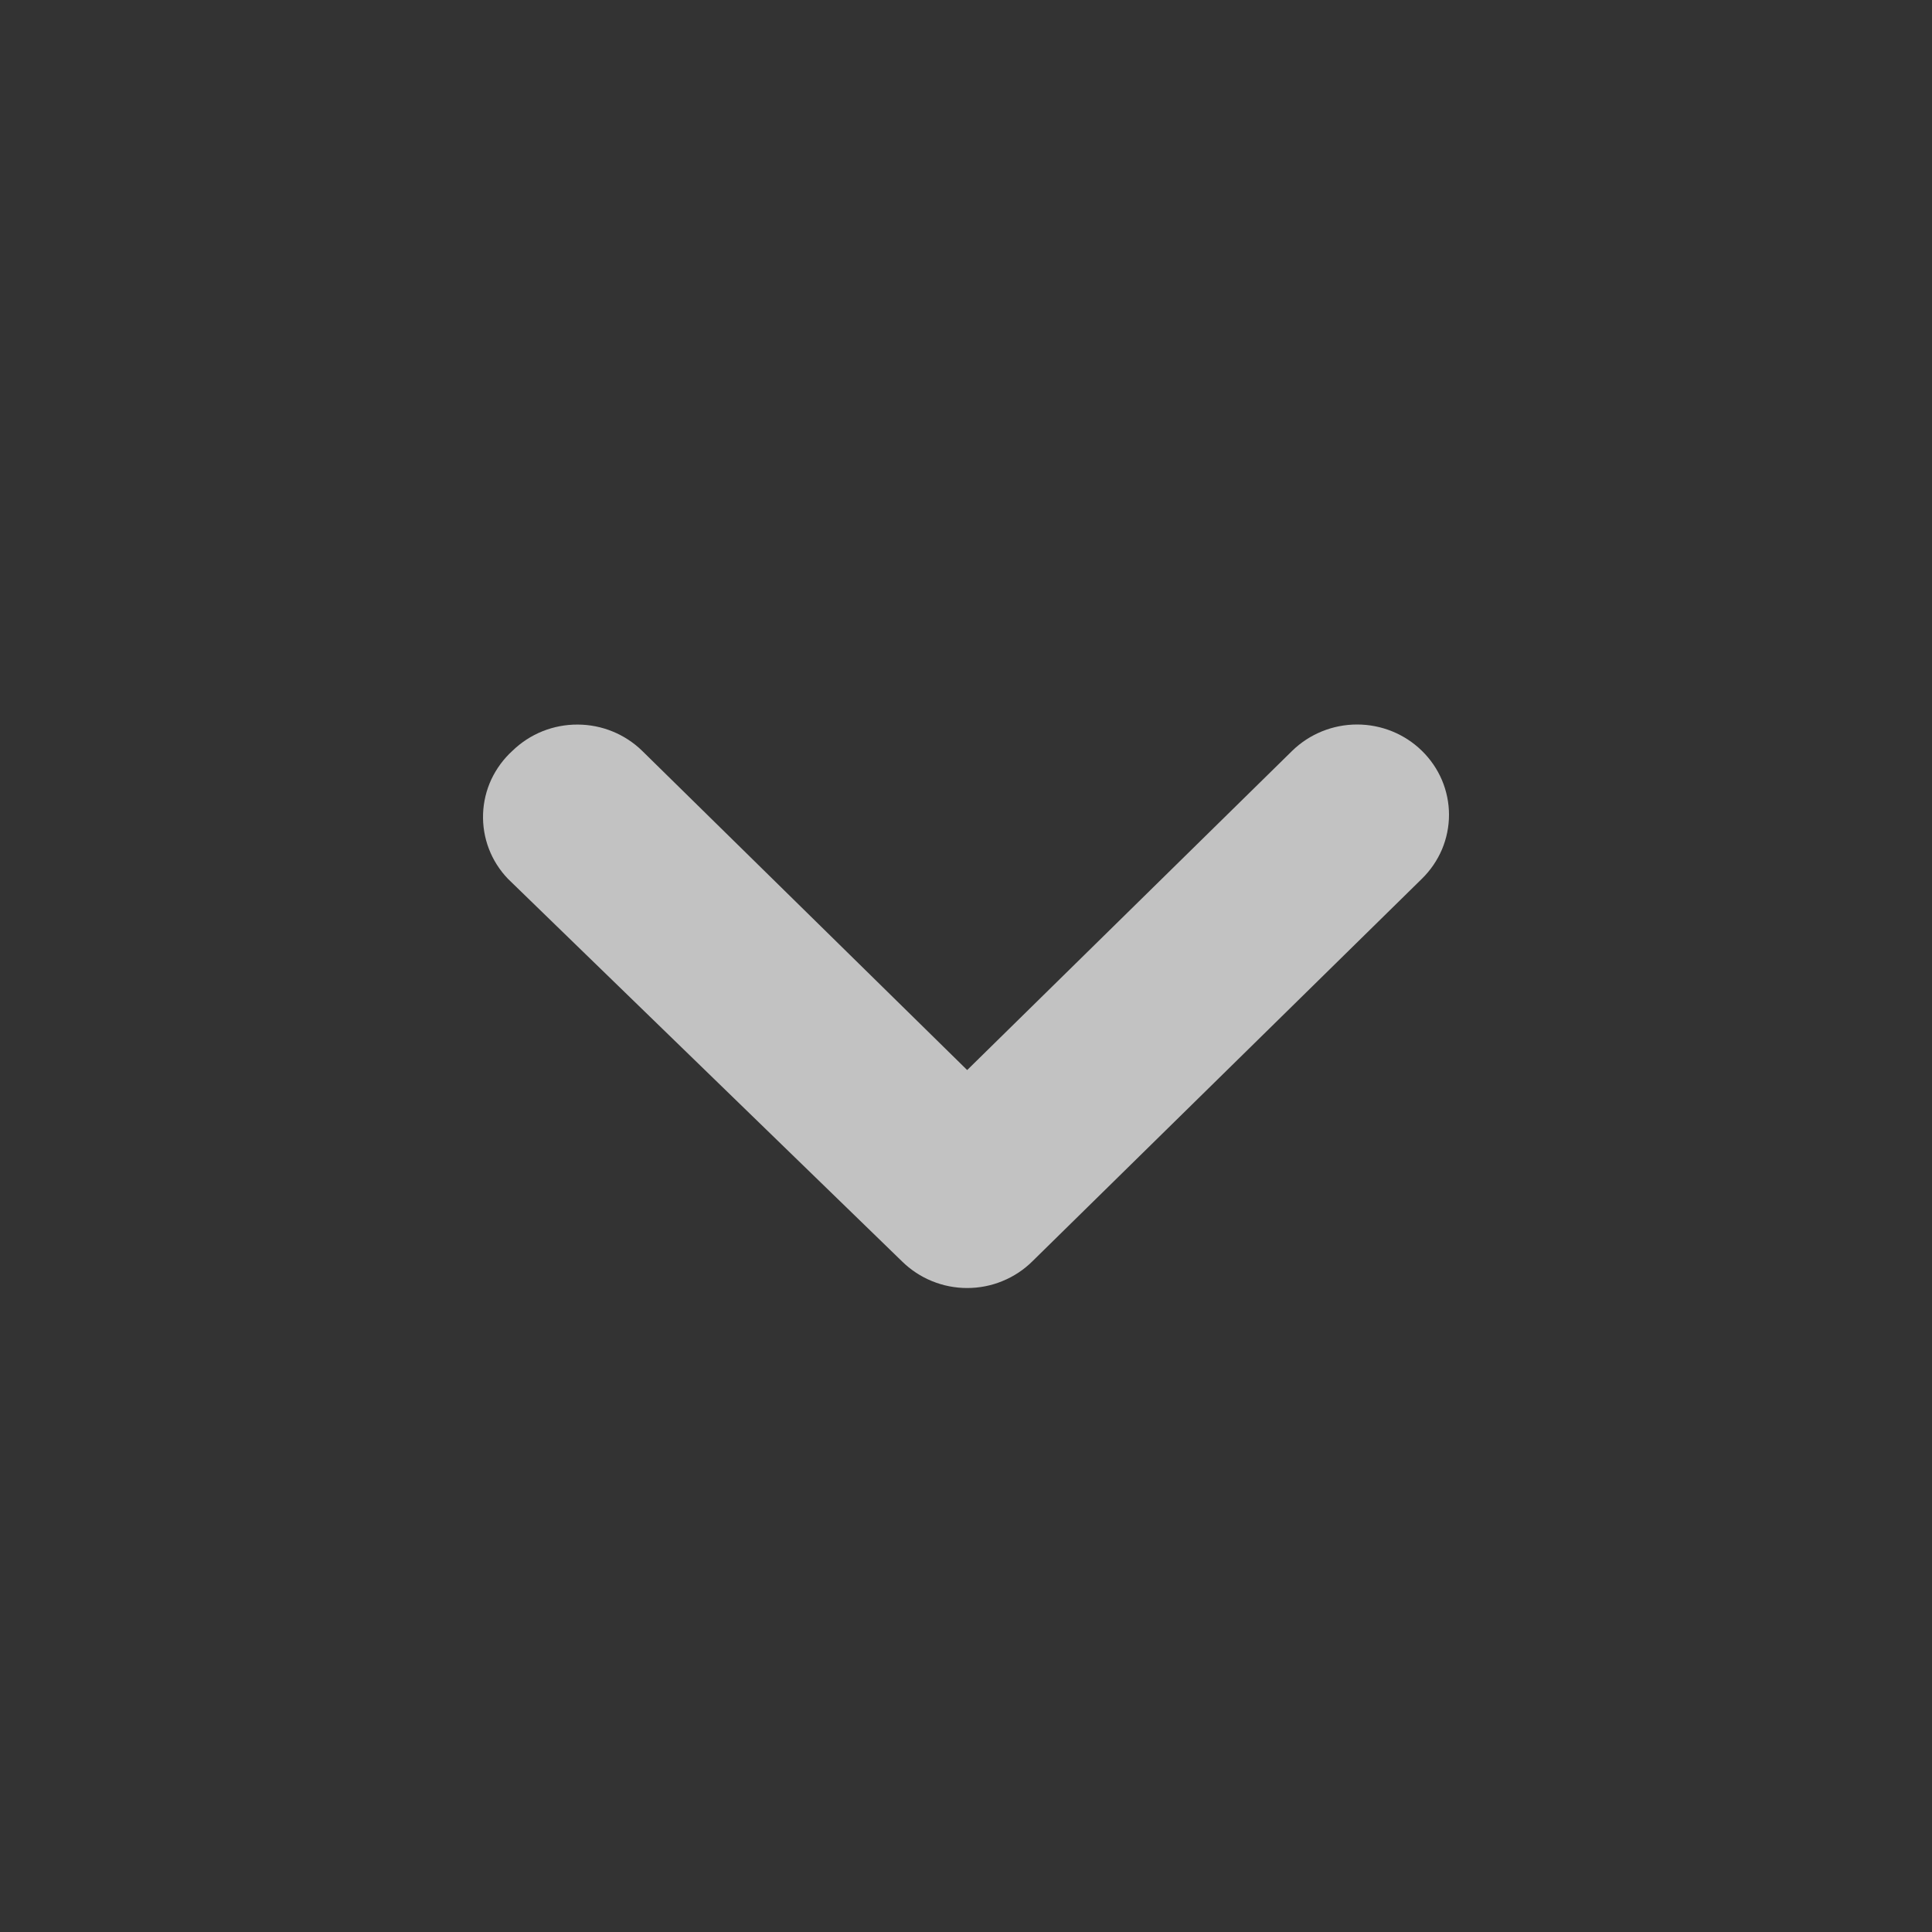 <svg width="28" height="28" viewBox="0 0 28 28" fill="none" xmlns="http://www.w3.org/2000/svg">
<rect x="0" y="0" width="28" height="28" fill="#333333" stroke="none"/>
<g opacity="0.7">
<path d="M7.362 12.737L13.072 18.28C13.196 18.402 13.343 18.5 13.505 18.566C13.668 18.633 13.841 18.667 14.017 18.667C14.193 18.667 14.367 18.633 14.529 18.566C14.691 18.5 14.839 18.402 14.962 18.28L20.606 12.737C20.731 12.615 20.83 12.47 20.898 12.311C20.965 12.152 21 11.981 21 11.808C21 11.636 20.965 11.465 20.898 11.306C20.83 11.146 20.731 11.002 20.606 10.88C20.357 10.637 20.02 10.5 19.668 10.5C19.316 10.5 18.979 10.637 18.729 10.88L14.017 15.508L9.305 10.88C9.057 10.639 8.722 10.502 8.373 10.501C8.198 10.5 8.024 10.533 7.862 10.598C7.7 10.663 7.553 10.759 7.428 10.88C7.299 10.997 7.195 11.139 7.121 11.295C7.048 11.452 7.007 11.622 7.001 11.795C6.995 11.967 7.023 12.139 7.085 12.301C7.147 12.463 7.241 12.611 7.362 12.737Z" fill="white"/>
</g>
</svg>
